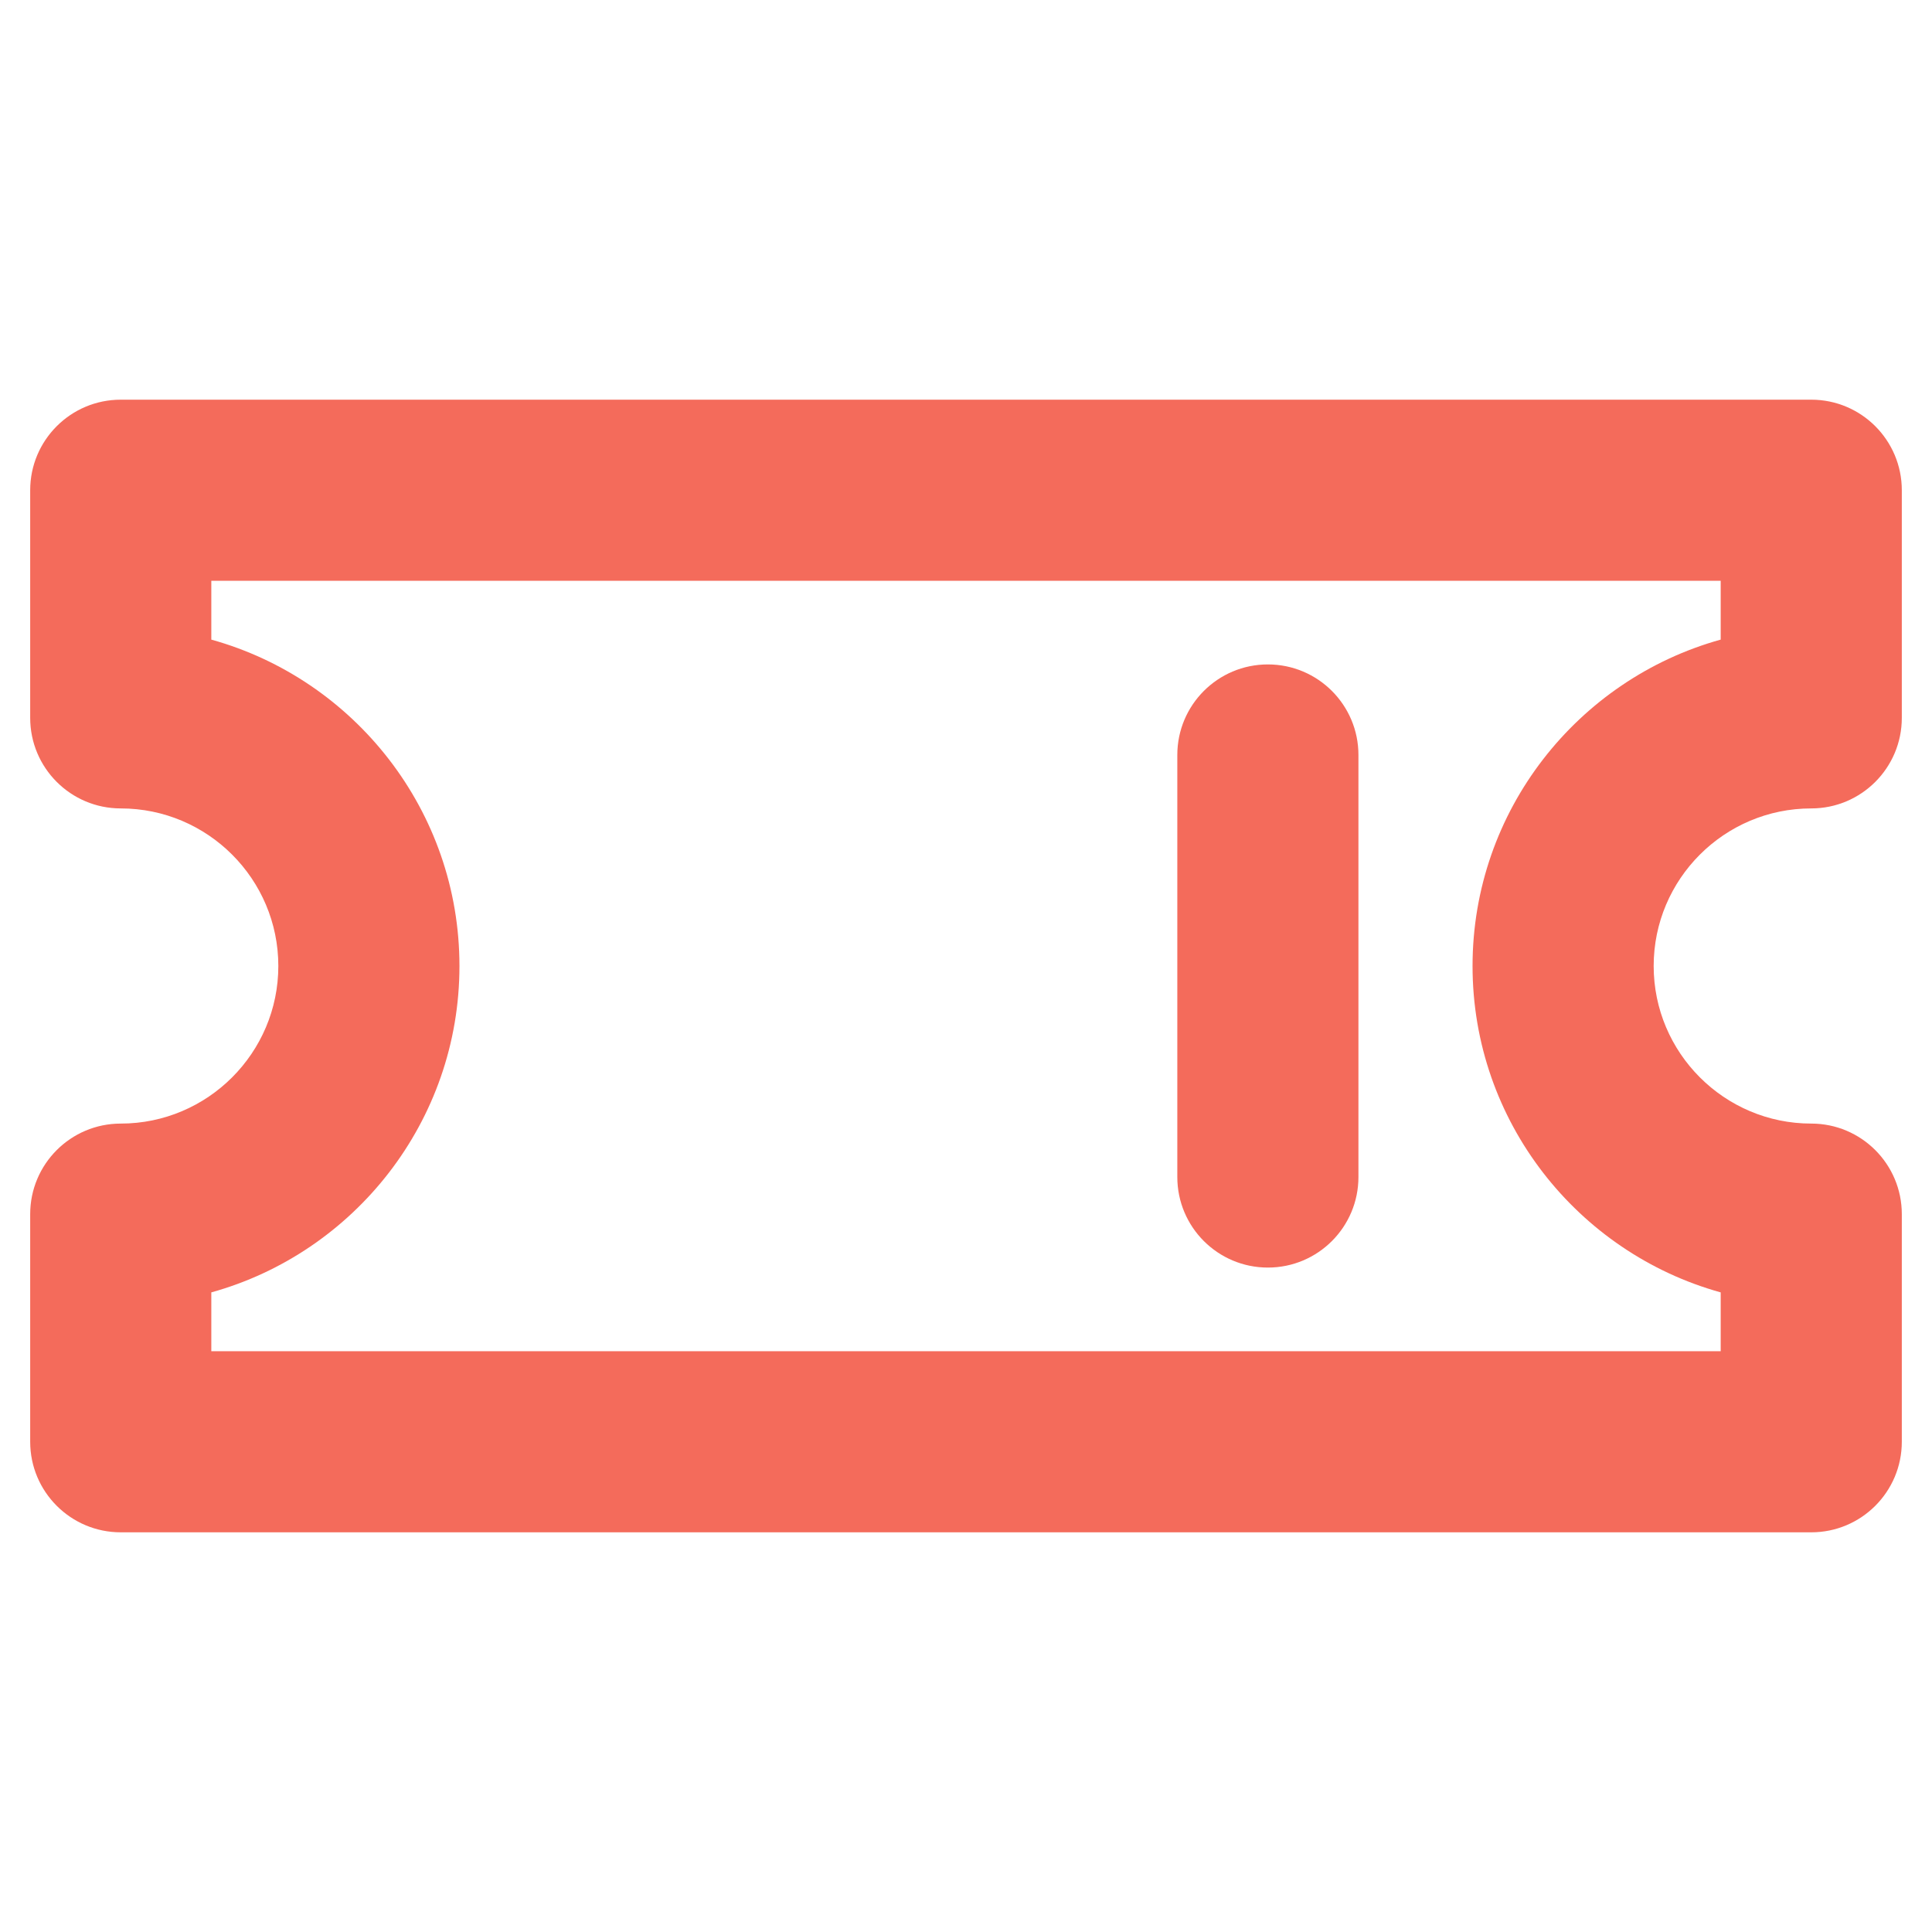 <svg width="32" height="32" viewBox="0 0 32 32" fill="none" xmlns="http://www.w3.org/2000/svg">
<path d="M30 6.62H2C1.171 6.62 0.5 7.292 0.5 8.12V11.89C0.5 12.718 1.171 13.39 2 13.39C3.439 13.39 4.61 14.56 4.61 16C4.61 17.439 3.439 18.61 2 18.61C1.171 18.61 0.5 19.282 0.5 20.11V23.88C0.5 24.708 1.171 25.38 2 25.38H30C30.829 25.38 31.5 24.708 31.5 23.88V20.11C31.5 19.282 30.829 18.61 30 18.61C28.561 18.61 27.39 17.439 27.39 16C27.39 14.56 28.561 13.39 30 13.39C30.829 13.39 31.5 12.718 31.5 11.89V8.12C31.5 7.292 30.829 6.62 30 6.62ZM28.5 10.594C26.133 11.251 24.39 13.426 24.39 16C24.39 18.574 26.133 20.749 28.5 21.406V22.38H3.5V21.406C5.867 20.749 7.61 18.574 7.61 16C7.61 13.426 5.867 11.251 3.5 10.594V9.62H28.5V10.594Z" fill="#F46B5B"/>
<path d="M21 20.995C21.829 20.995 22.5 20.323 22.5 19.495V12.505C22.5 11.677 21.829 11.005 21 11.005C20.171 11.005 19.5 11.677 19.5 12.505V19.495C19.5 20.323 20.171 20.995 21 20.995Z" fill="#F46B5B"/>
</svg>
